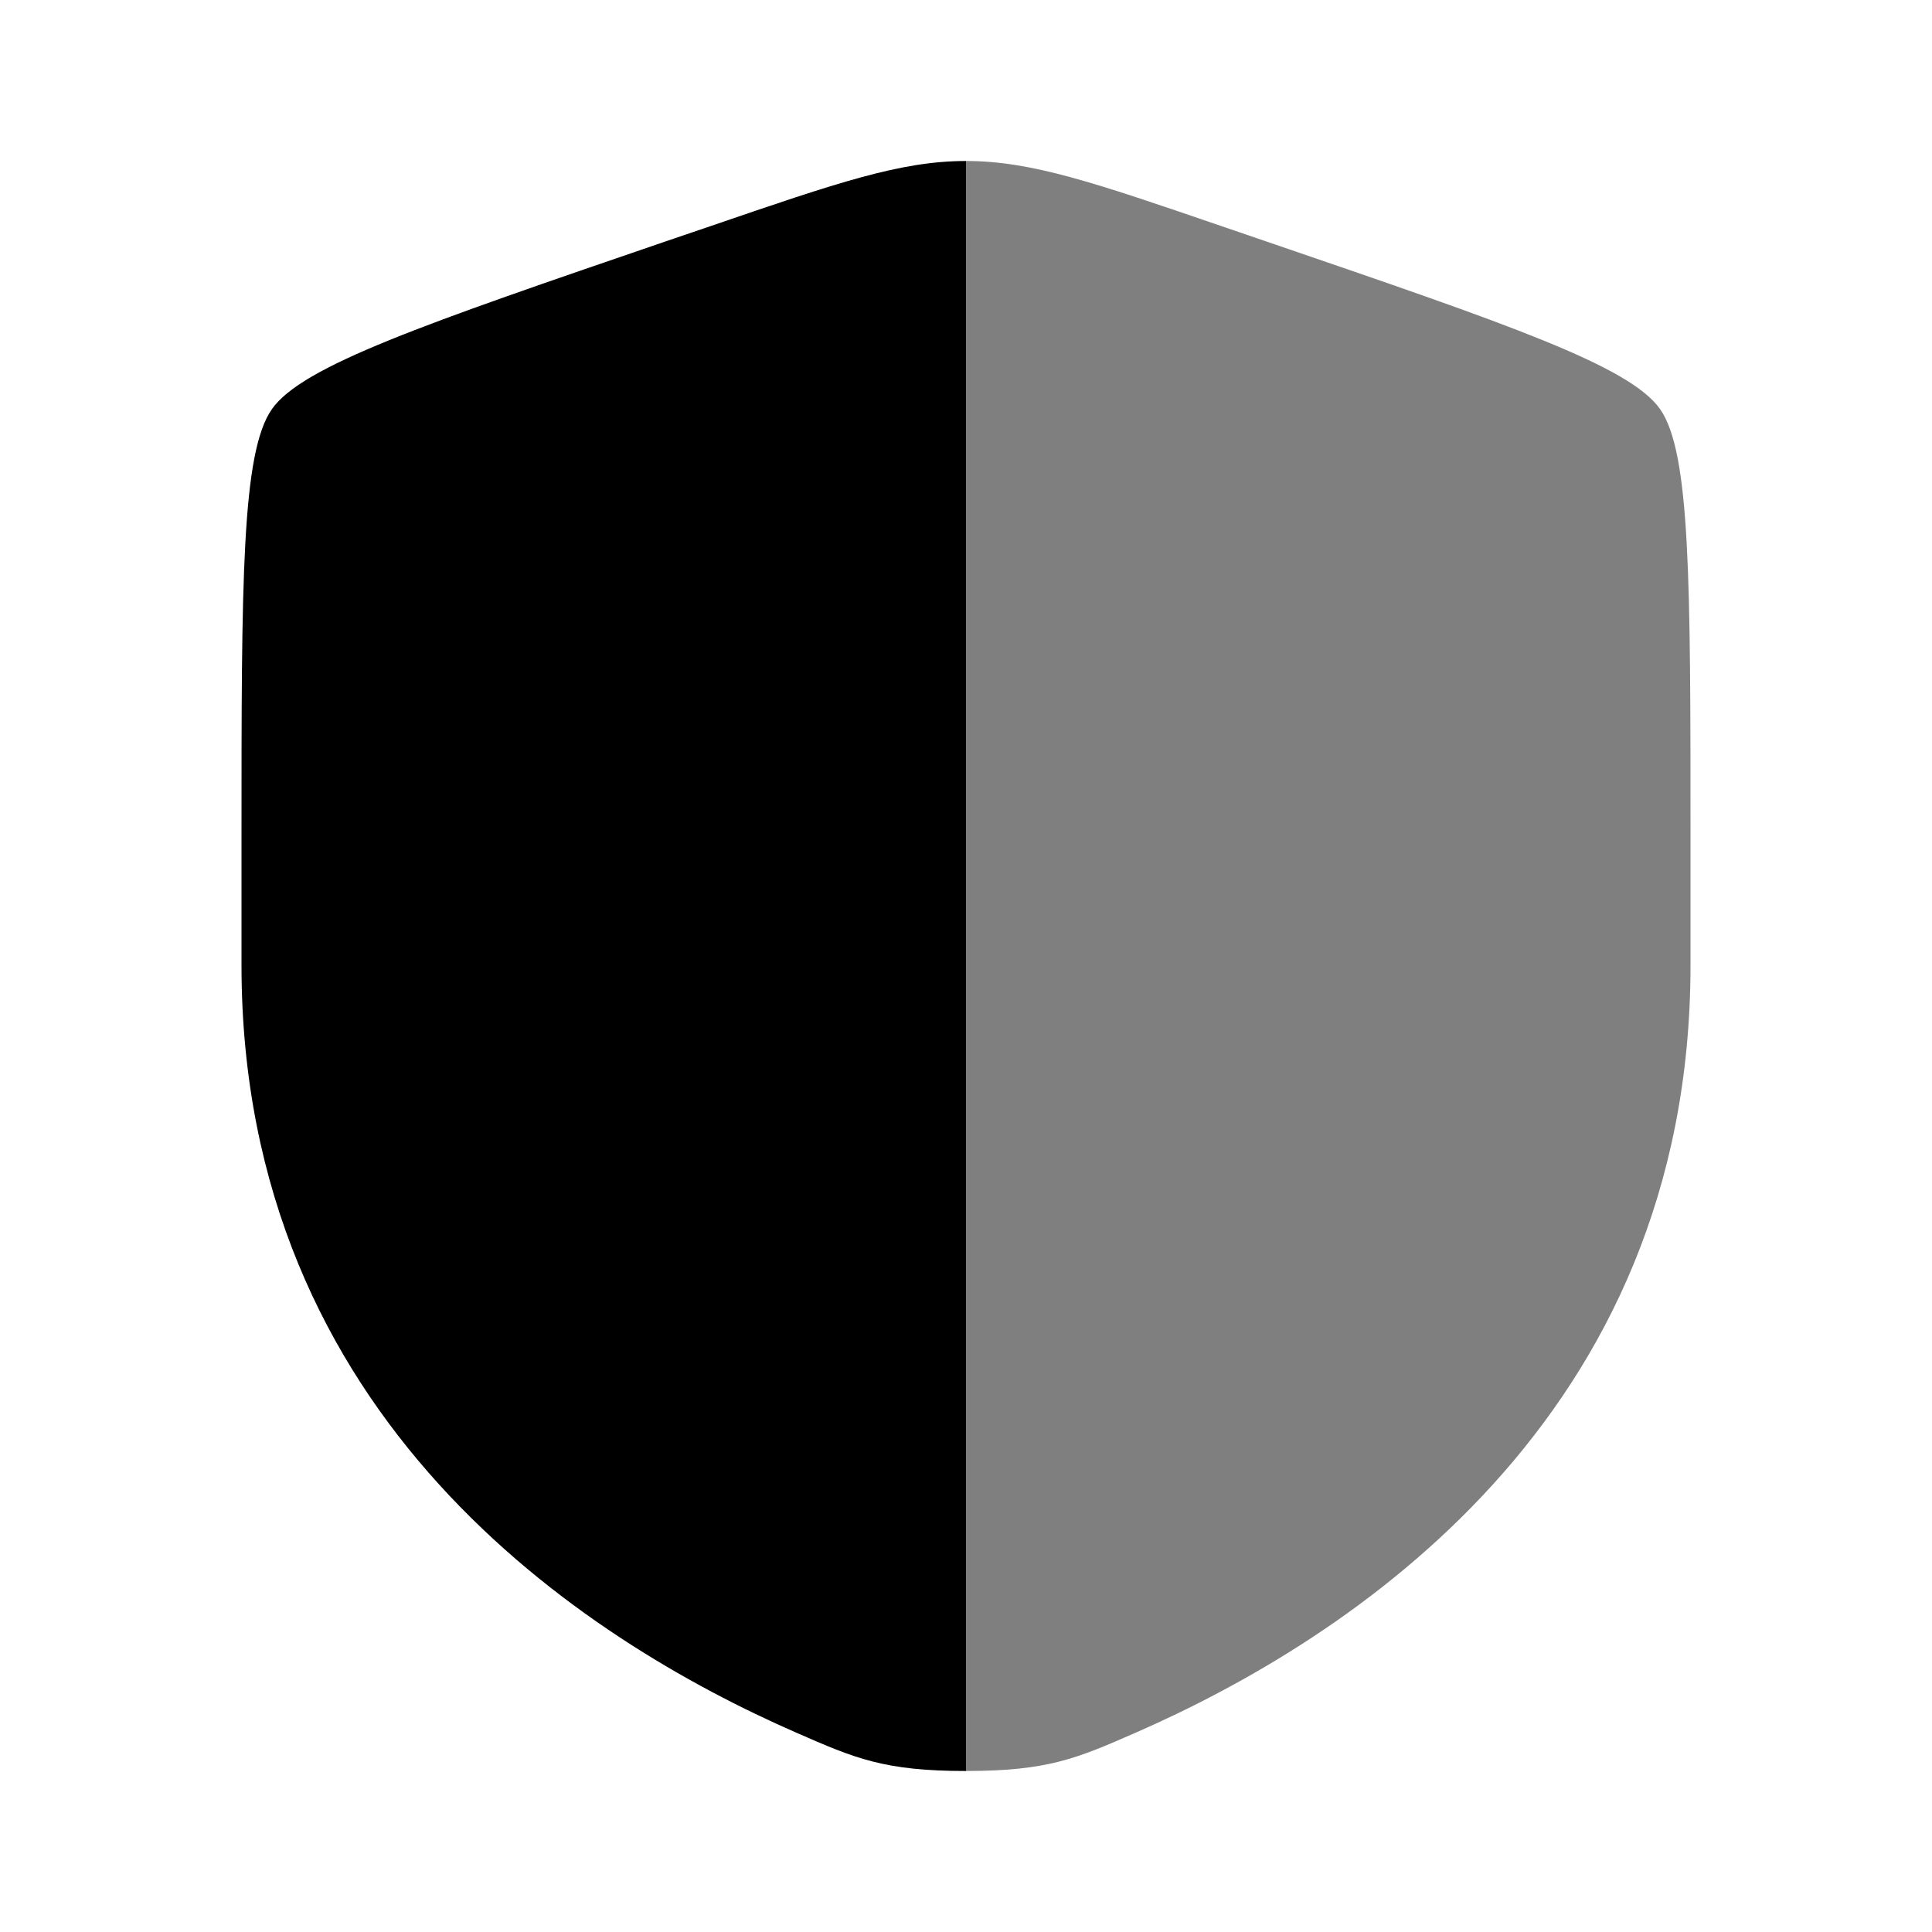 <svg xmlns="http://www.w3.org/2000/svg" width="1em" height="1em" viewBox="0 0 24 24"><path fill="currentColor" fill-rule="evenodd" d="M3.378 5.082C3 5.62 3 7.22 3 10.417v1.574c0 5.638 4.239 8.375 6.899 9.536c.721.315 1.082.473 2.101.473V2c-.811 0-1.595.268-3.162.805L8.265 3c-3.007 1.03-4.51 1.545-4.887 2.082" clip-rule="evenodd"/><path fill="currentColor" d="M21 11.991v-1.574c0-3.198 0-4.797-.378-5.335c-.377-.537-1.88-1.052-4.887-2.081l-.573-.196C13.595 2.268 12.812 2 12 2v20c1.02 0 1.38-.158 2.101-.473C16.761 20.365 21 17.63 21 11.991" opacity="0.5"/></svg>